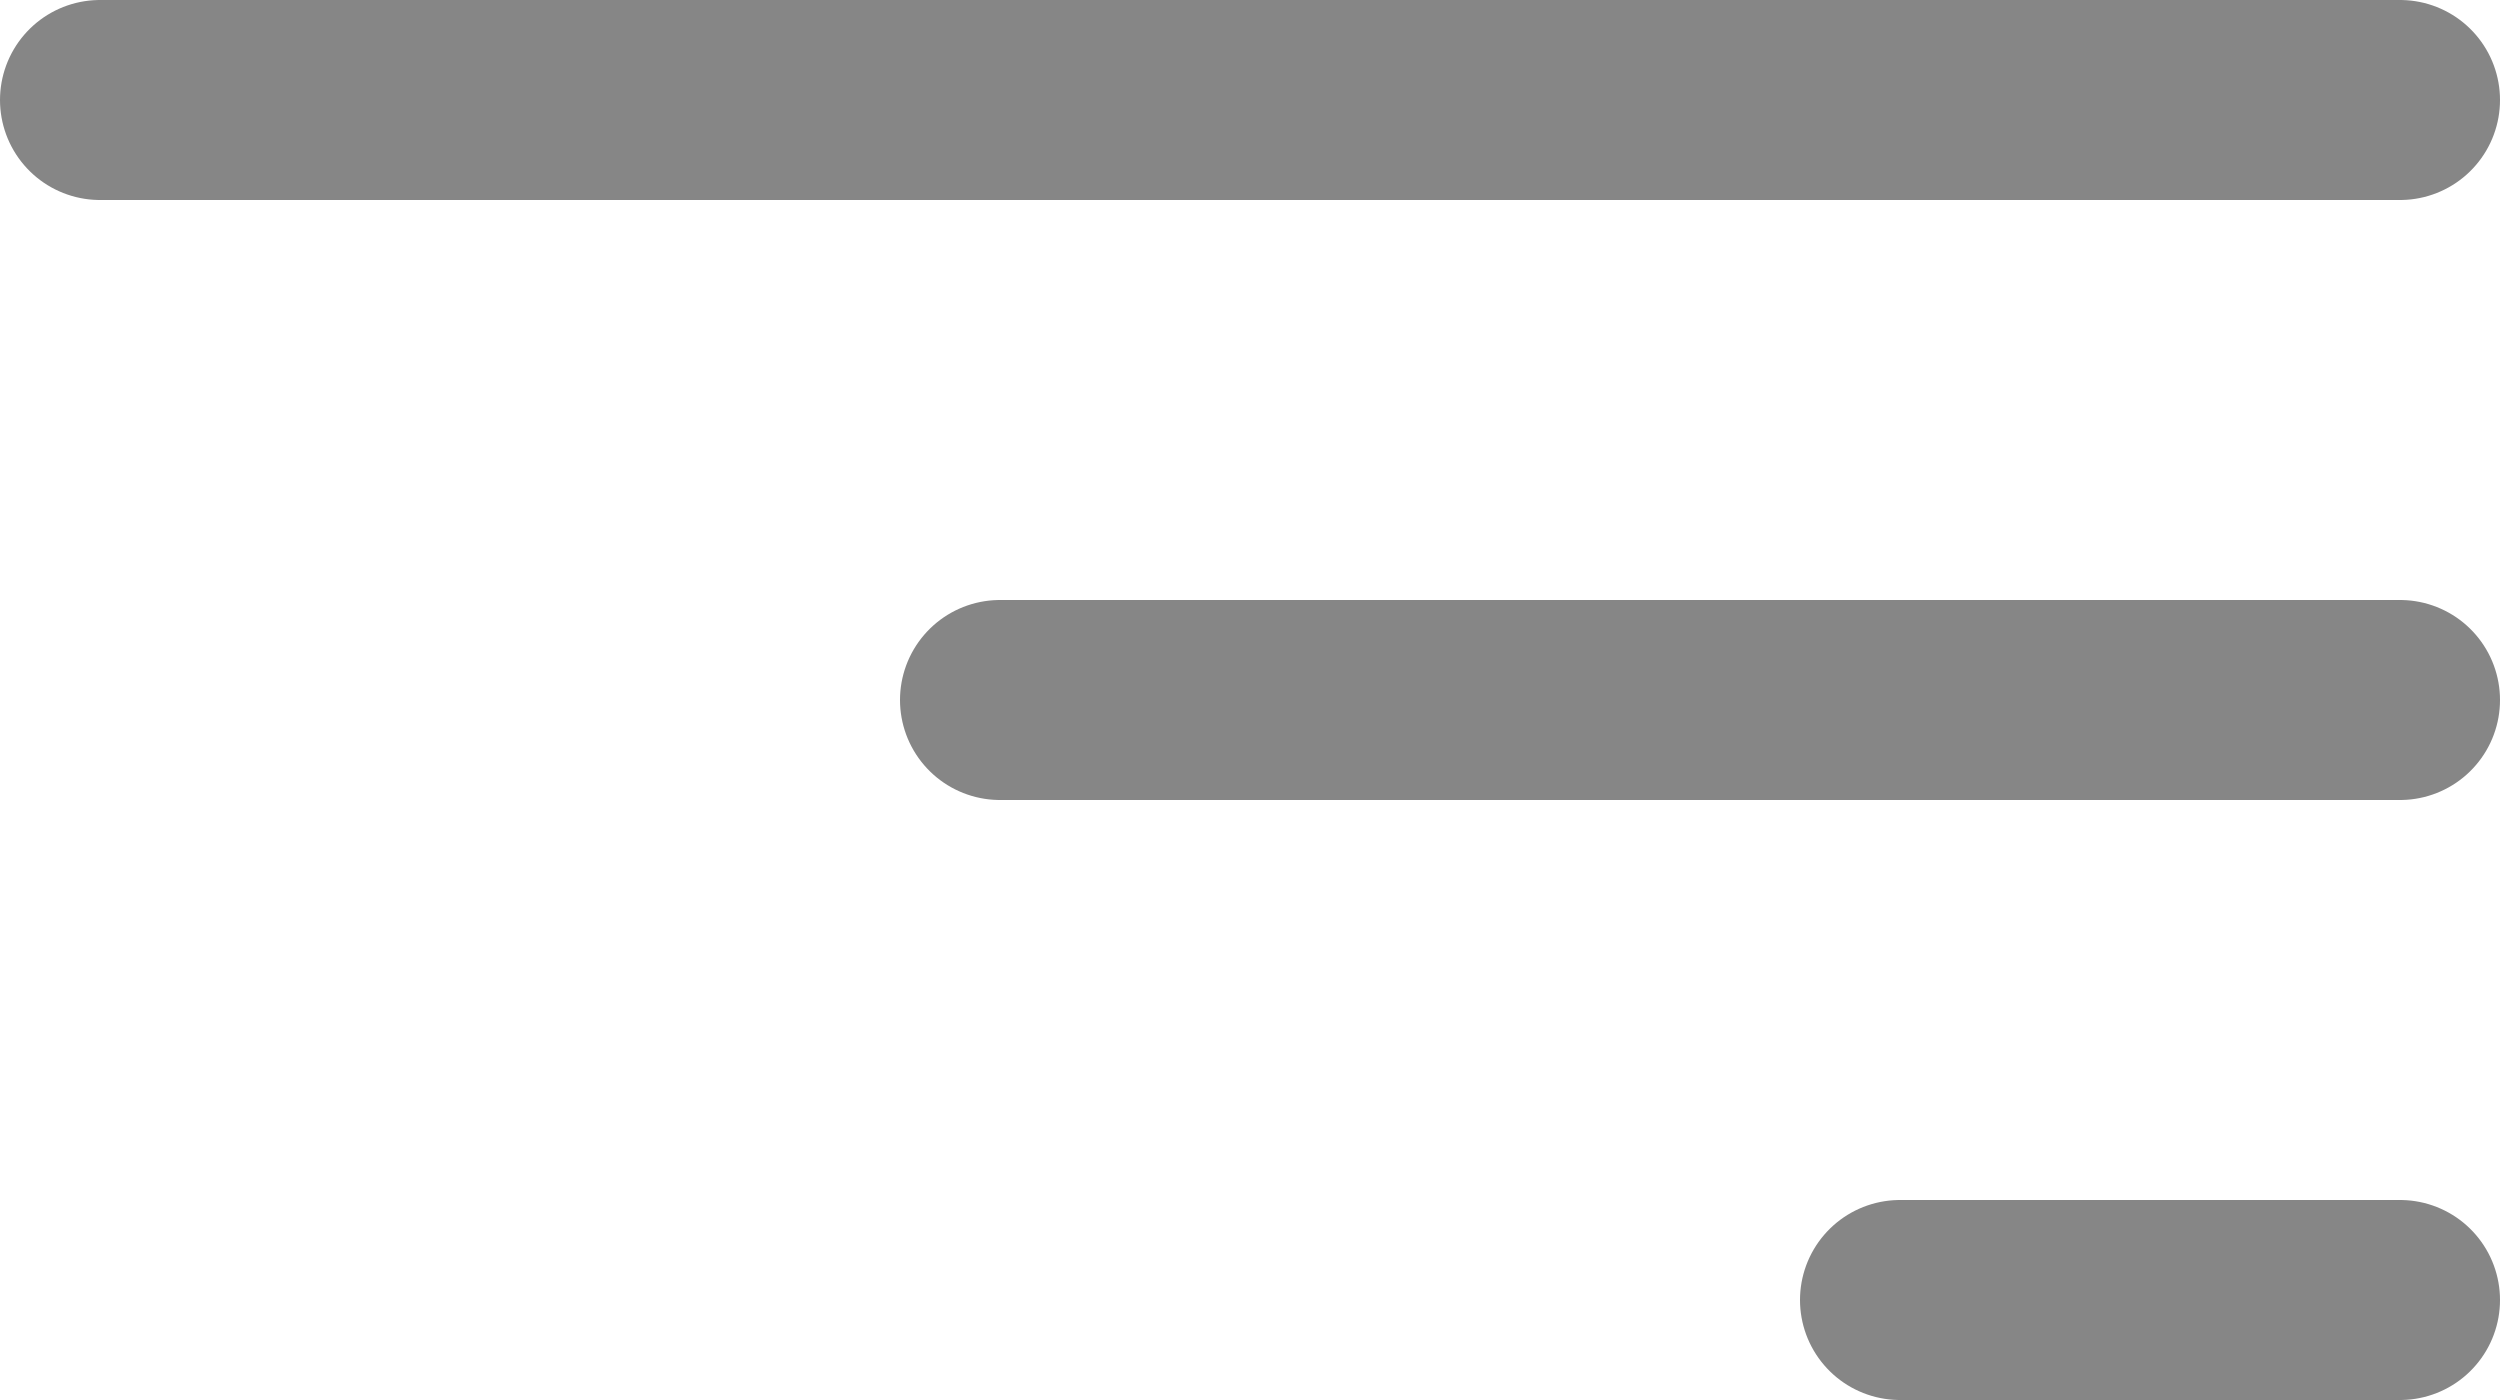 <svg width="25" height="14" viewBox="0 0 25 14" fill="none" xmlns="http://www.w3.org/2000/svg">
<line x1="24" y1="1" x2="1" y2="1" stroke="#868686" stroke-width="2" stroke-linecap="round"/>
<line x1="24" y1="7" x2="10" y2="7" stroke="#868686" stroke-width="2" stroke-linecap="round"/>
<line x1="24" y1="13" x2="19" y2="13" stroke="#868686" stroke-width="2" stroke-linecap="round"/>
</svg>

